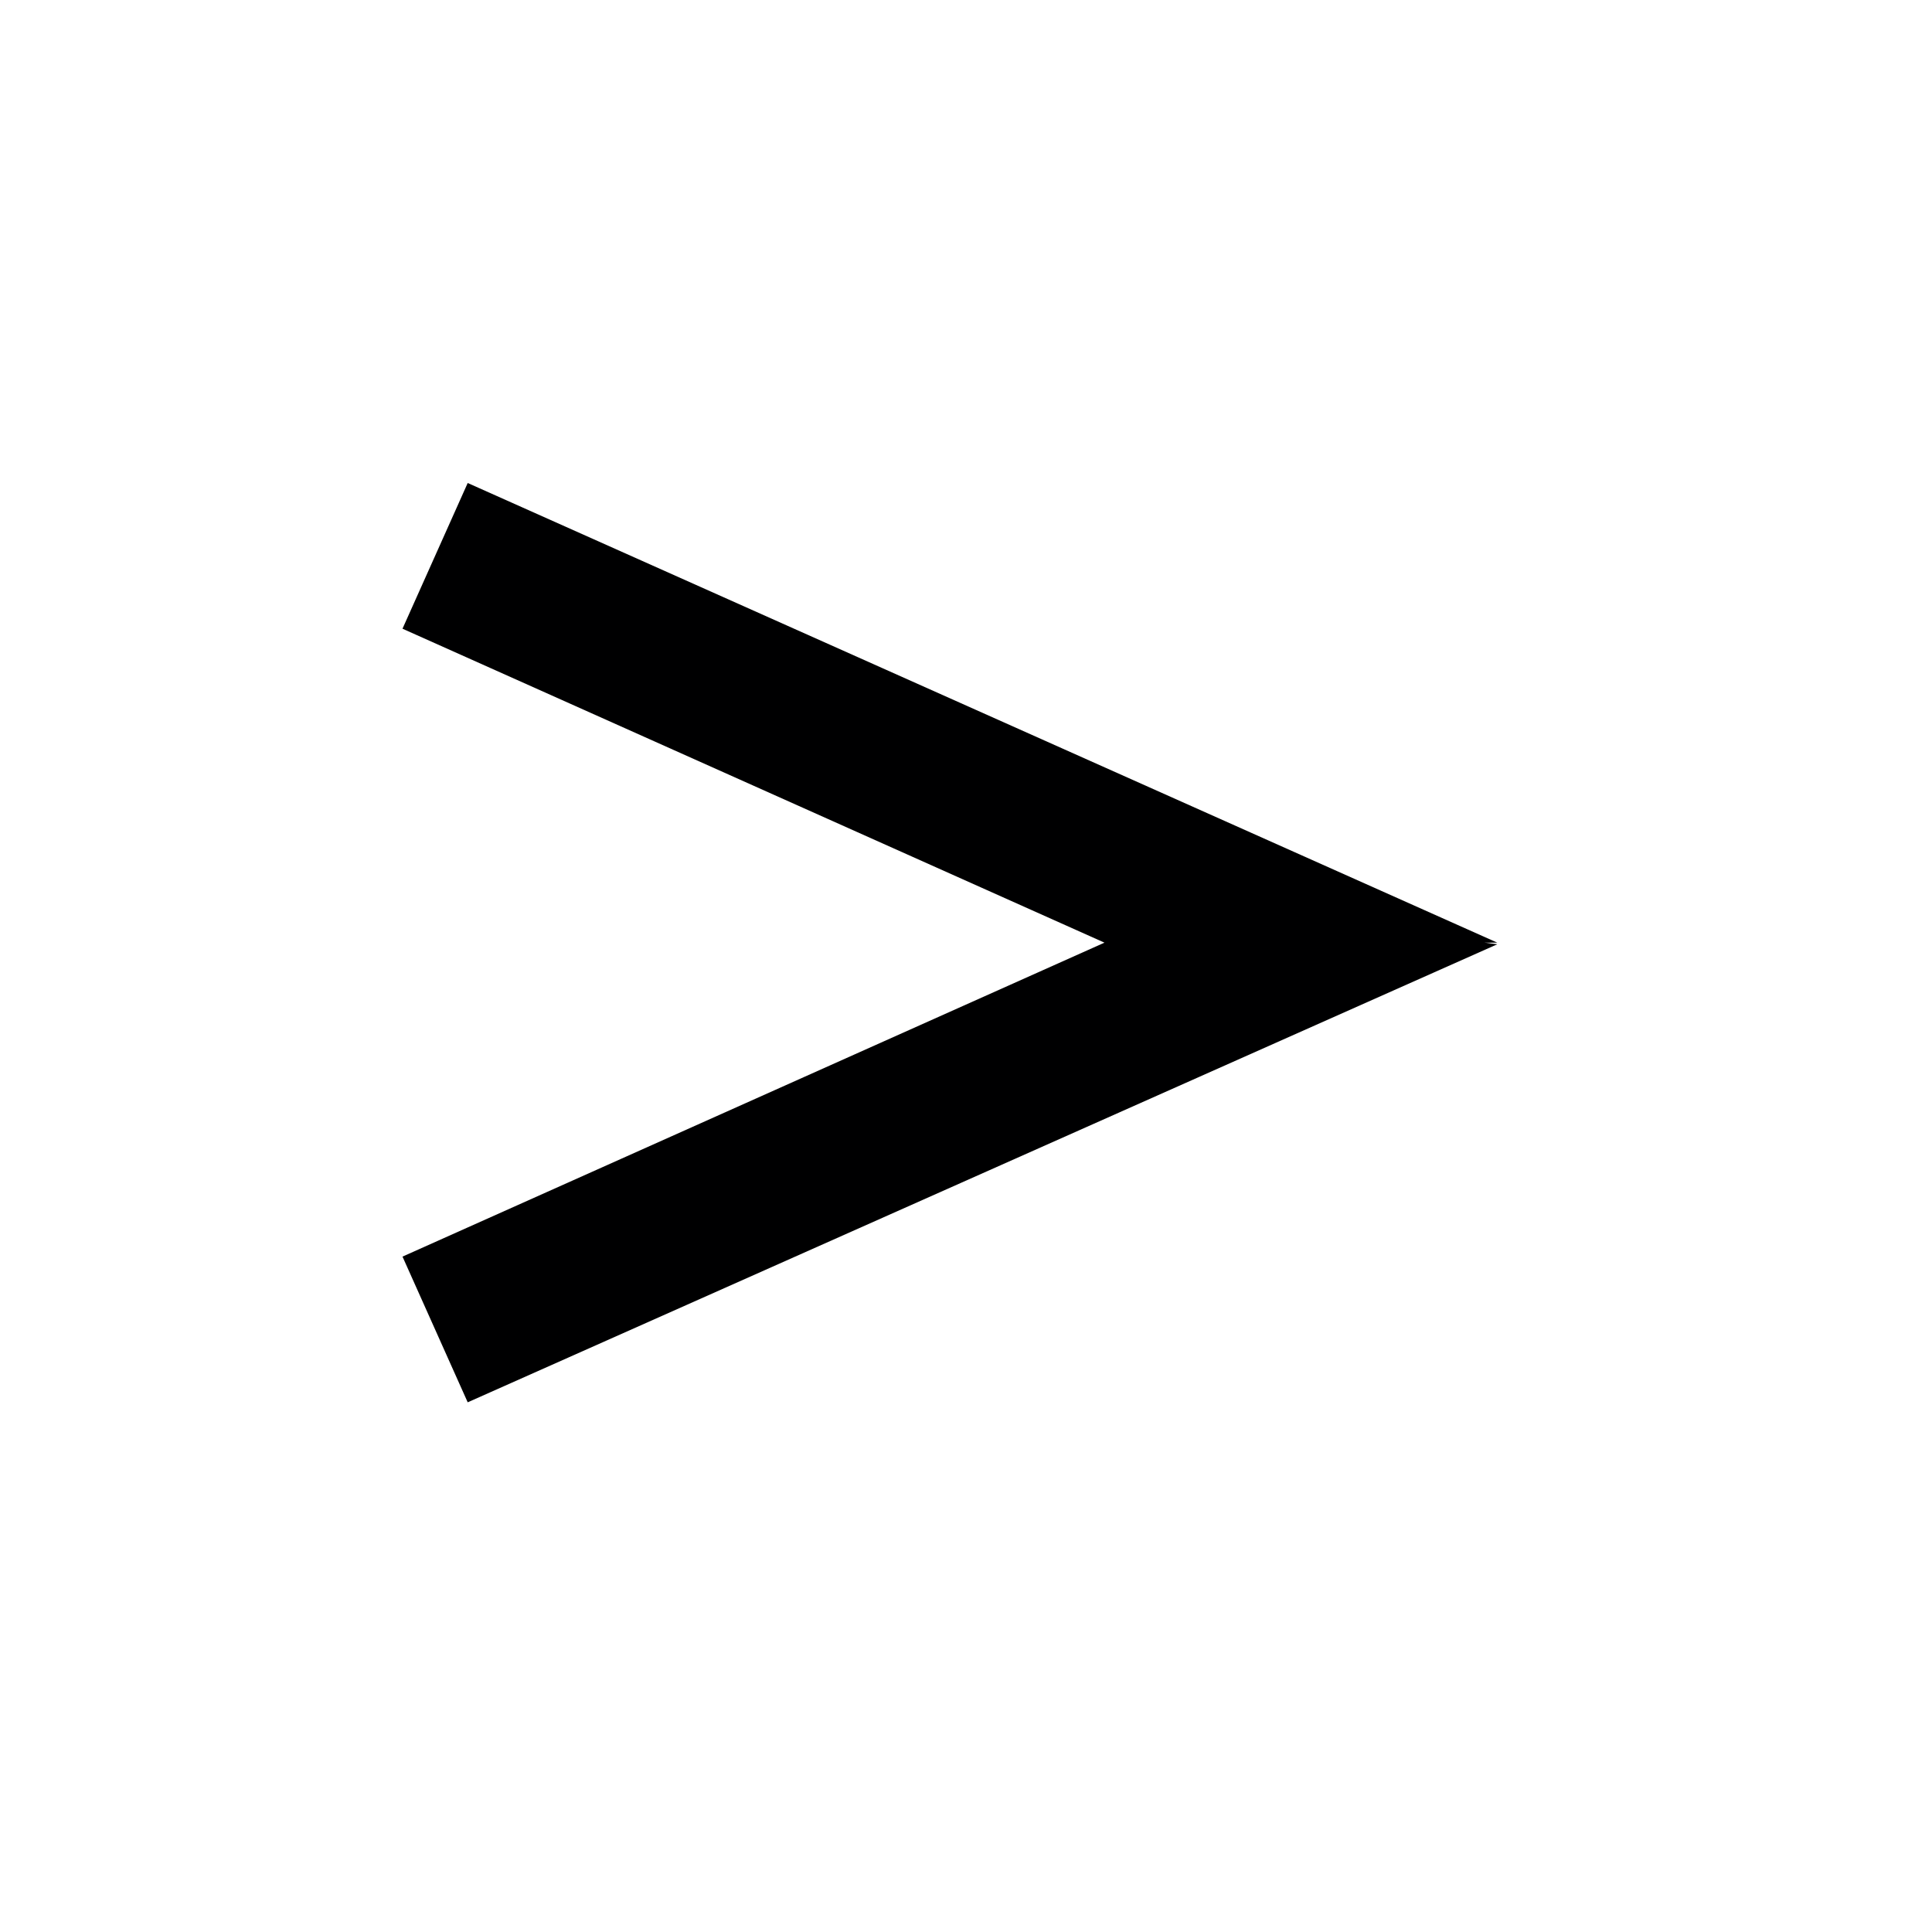 <svg id="Icons" xmlns="http://www.w3.org/2000/svg" width="24" height="24" viewBox="0 0 24 24"><title>ic_greater</title><g id="System-Icons_ic_greater_24px" data-name="System-Icons/ic_greater_24px"><g id="Mask"><path id="path-1" d="M18.44,11.71l.16,0L5.81,6,5,7.81l8.72,3.9L5,15.61l.81,1.81L18.6,11.73Z" fill="#000001"/></g></g></svg>